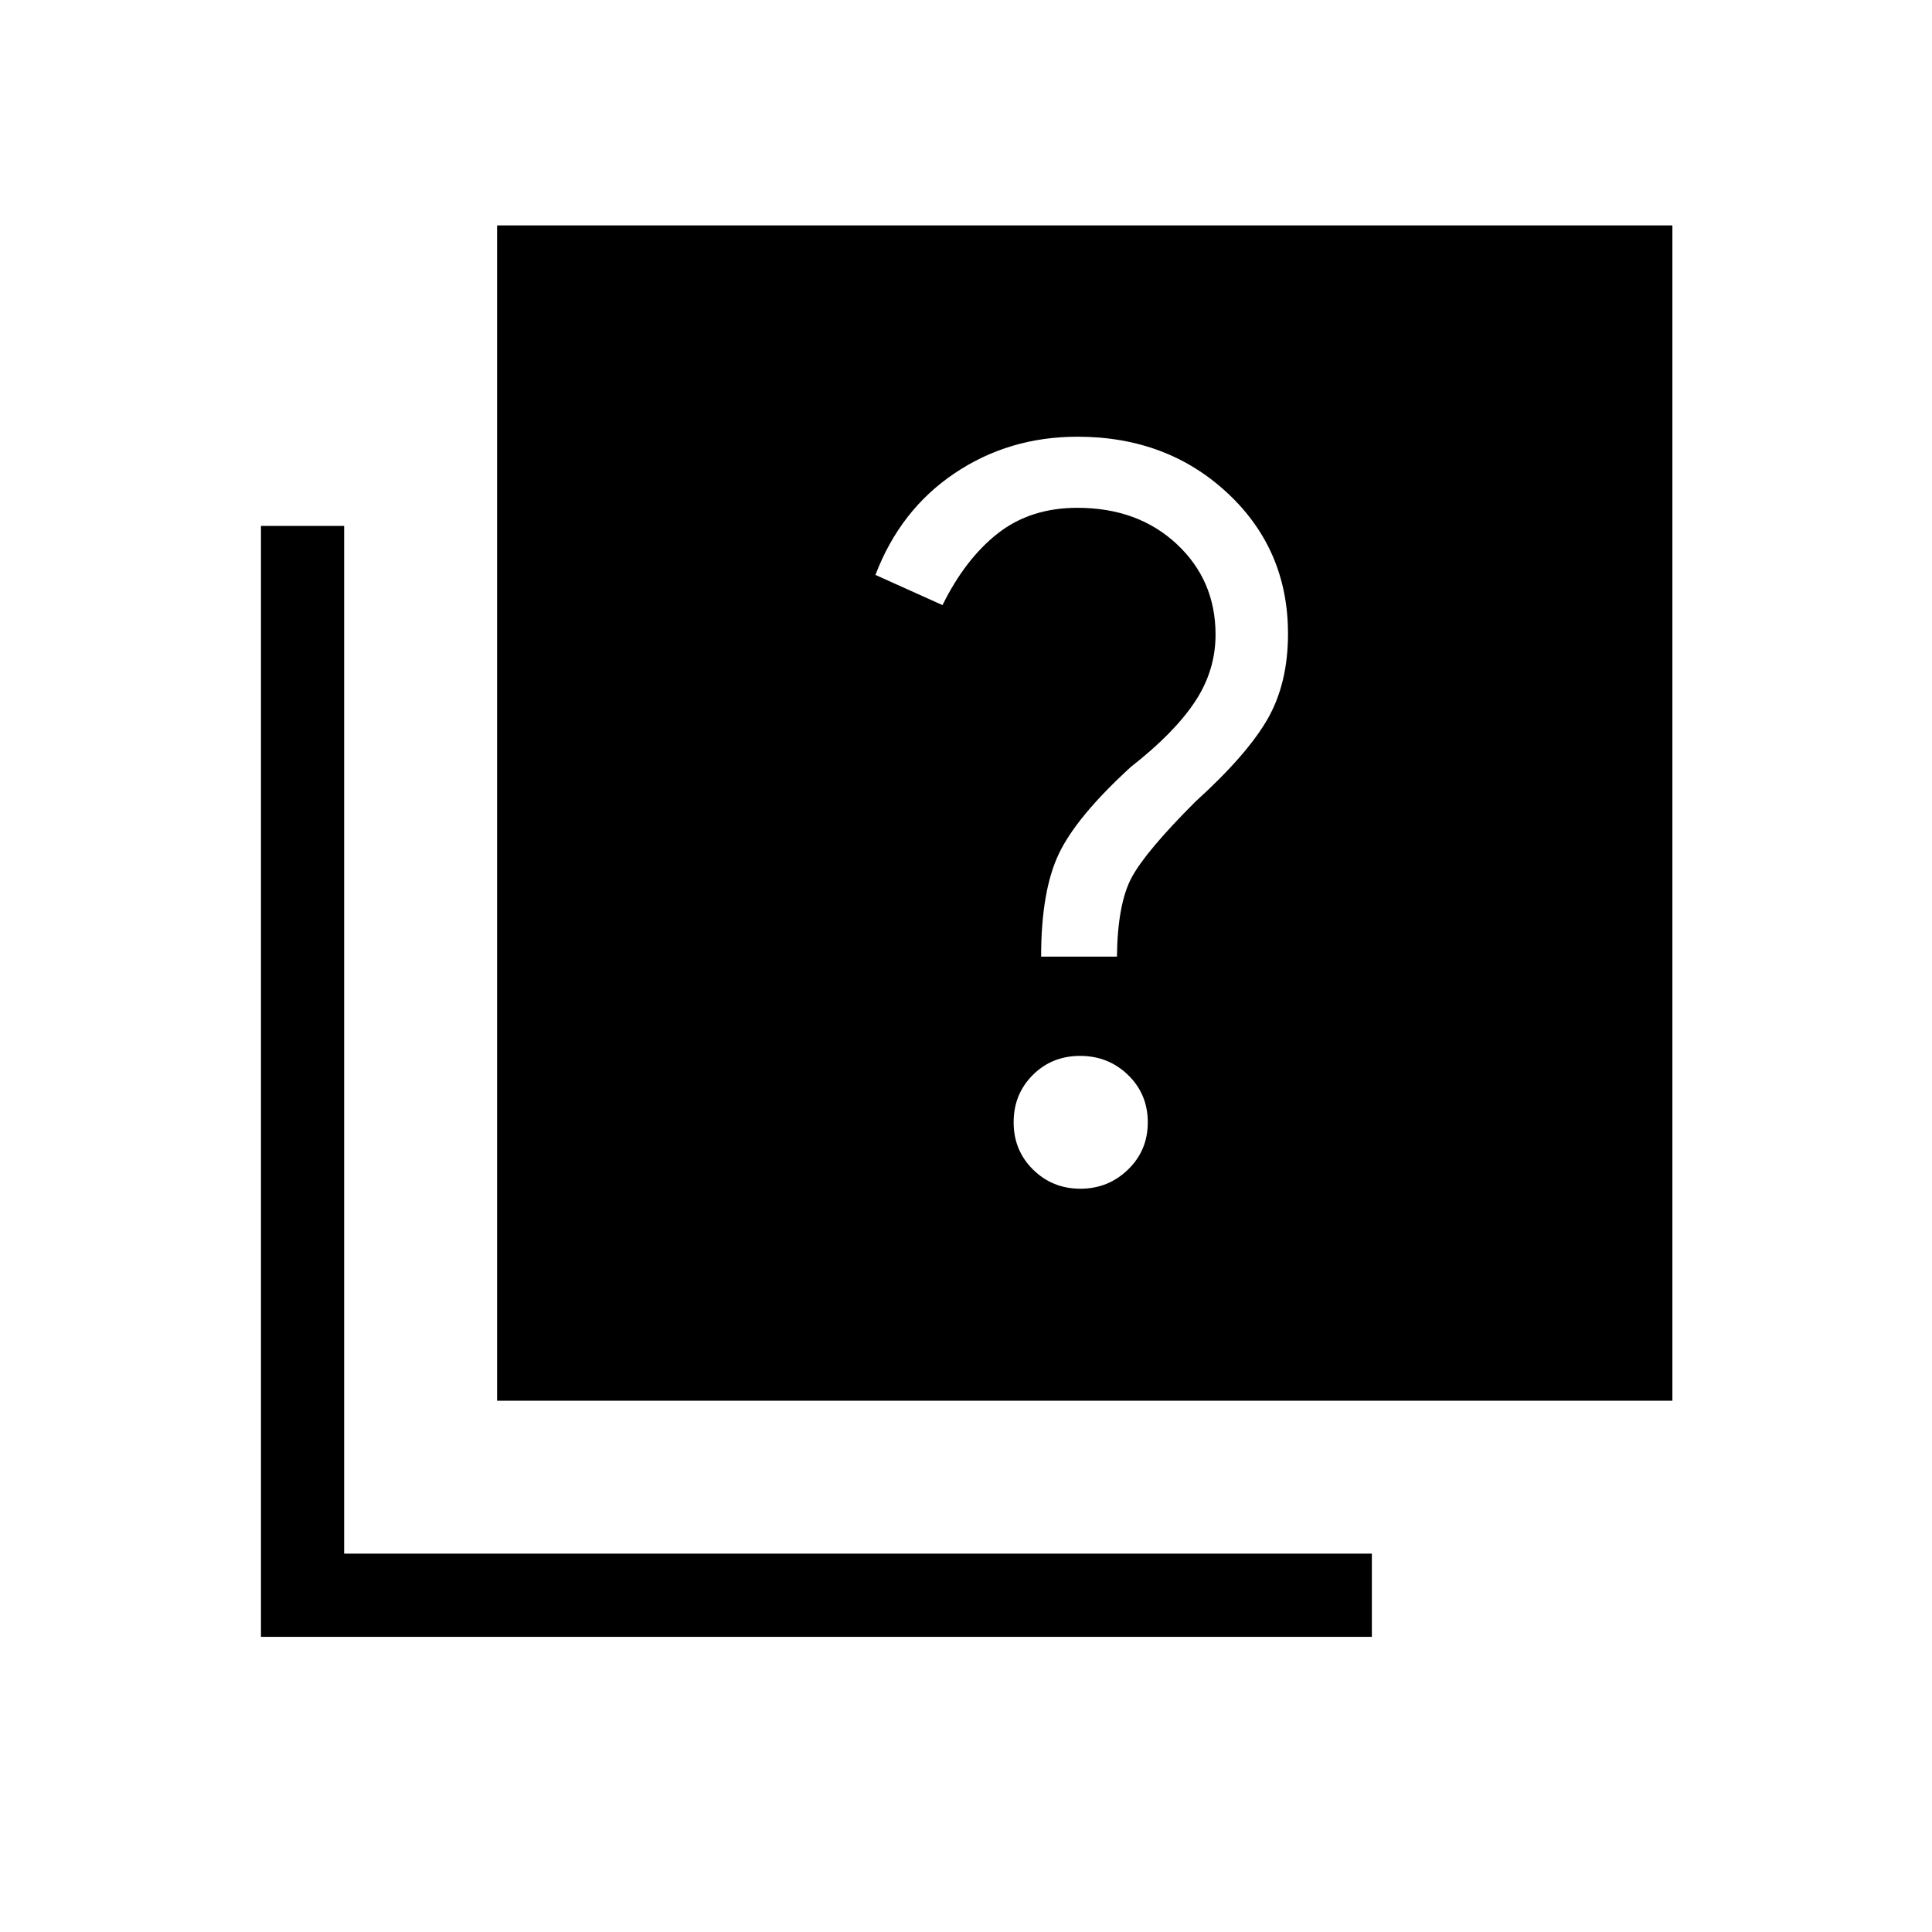 <svg xmlns="http://www.w3.org/2000/svg" height="40" viewBox="0 -960 960 960" width="40"><path d="M536.82-369.33q13.85 0 23.68-9.51t9.83-23.49q0-13.99-9.79-23.5-9.79-9.5-23.83-9.5t-23.54 9.5q-9.5 9.51-9.5 23.5 0 13.98 9.65 23.49 9.65 9.51 23.5 9.51Zm-19.49-115.34H555q.33-26.33 7.33-39.33T594-561.67q25.53-23.14 35.77-40.9Q640-620.33 640-645.1q0-41.86-30.05-69.88Q579.9-743 535.43-743q-34.1 0-61.1 18.17-27 18.16-39.33 50.5l33.33 15q11.34-23 27.53-35.67 16.19-12.67 39.47-12.67 30.08 0 49.37 18 19.3 18 19.3 45 0 18-10.33 33.5Q583.33-595.67 562-579q-27 24.67-35.83 43.17-8.84 18.5-8.84 51.16ZM247-264v-584h584v584H247ZM129.67-146.67v-552H171V-188h510.67v41.33h-552Z"/></svg>